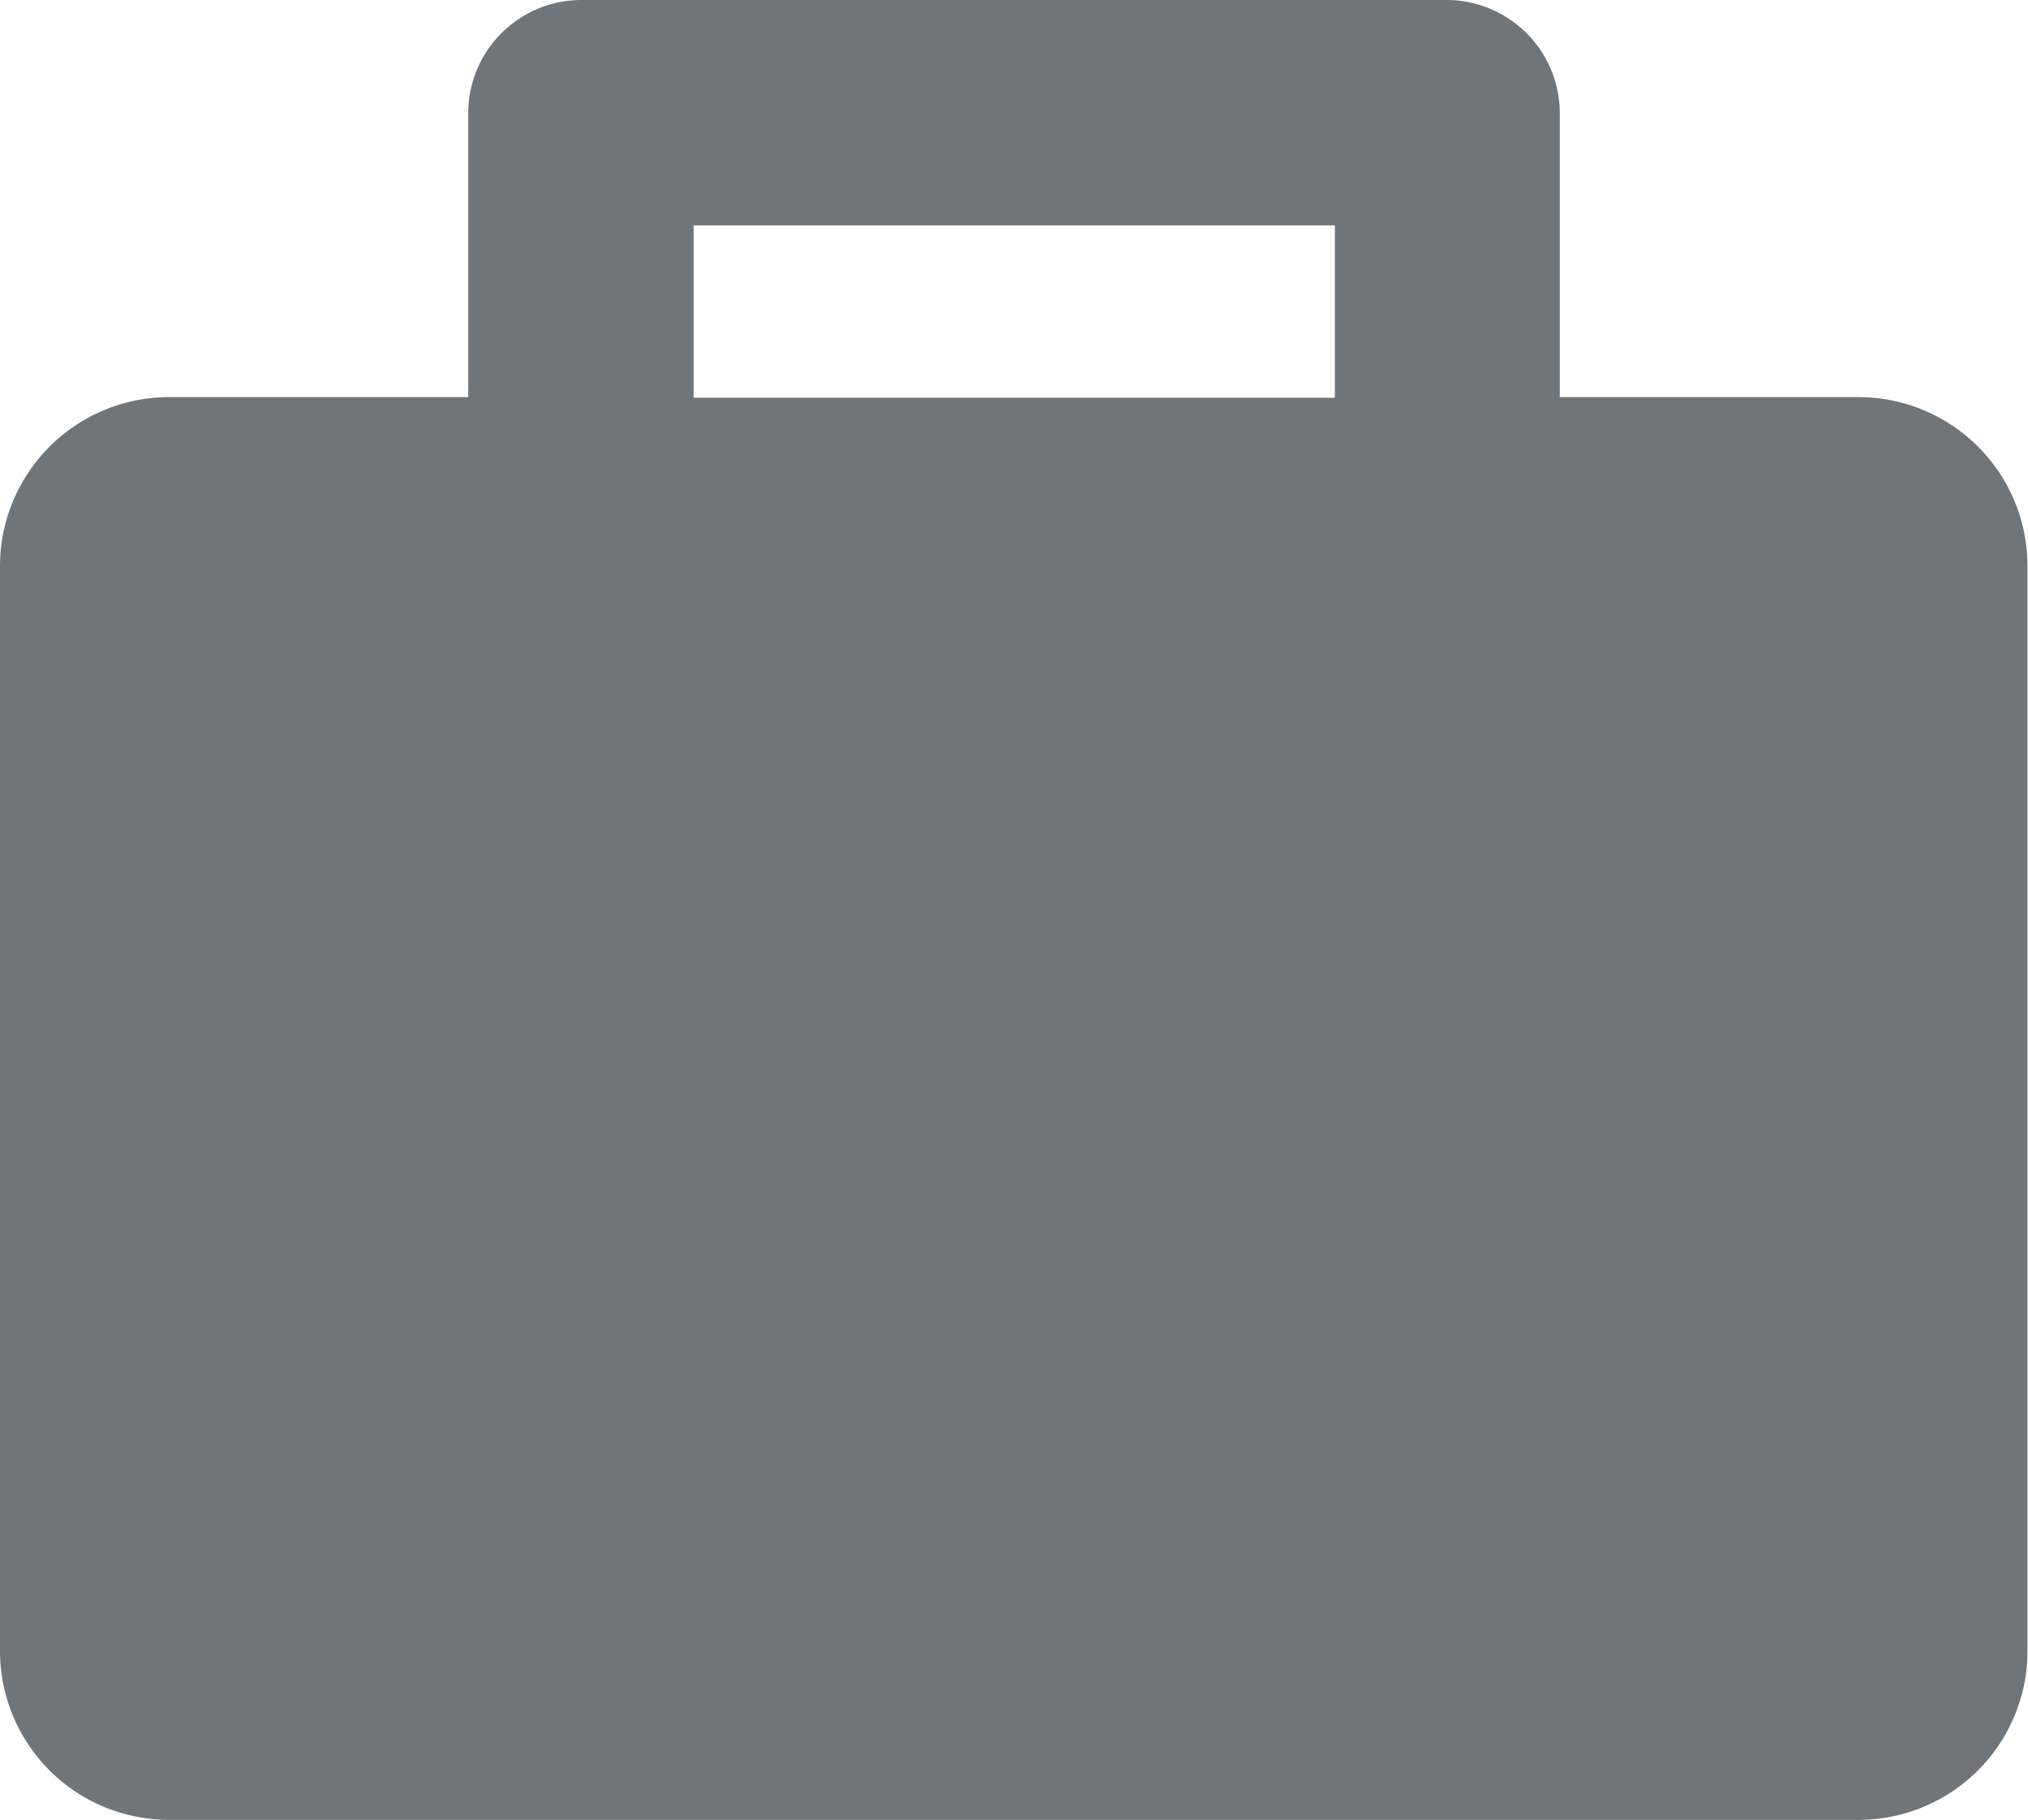 <svg xmlns="http://www.w3.org/2000/svg" width="16.104" height="14.453" viewBox="0 0 16.104 14.453">
  <g id="black-suitcase" transform="translate(0 -1.846)">
    <path id="Path_10851" data-name="Path 10851" d="M14.762,5H12.386V2.741a.9.9,0,0,0-.895-.895H4.613a.9.9,0,0,0-.895.895V5H1.342A1.343,1.343,0,0,0,0,6.346v8.611A1.342,1.342,0,0,0,1.342,16.3h13.42A1.342,1.342,0,0,0,16.1,14.957V6.346A1.342,1.342,0,0,0,14.762,5ZM5.508,3.636H10.6V5.005H5.508Z" fill="#70757a"/>
  </g>
</svg>
